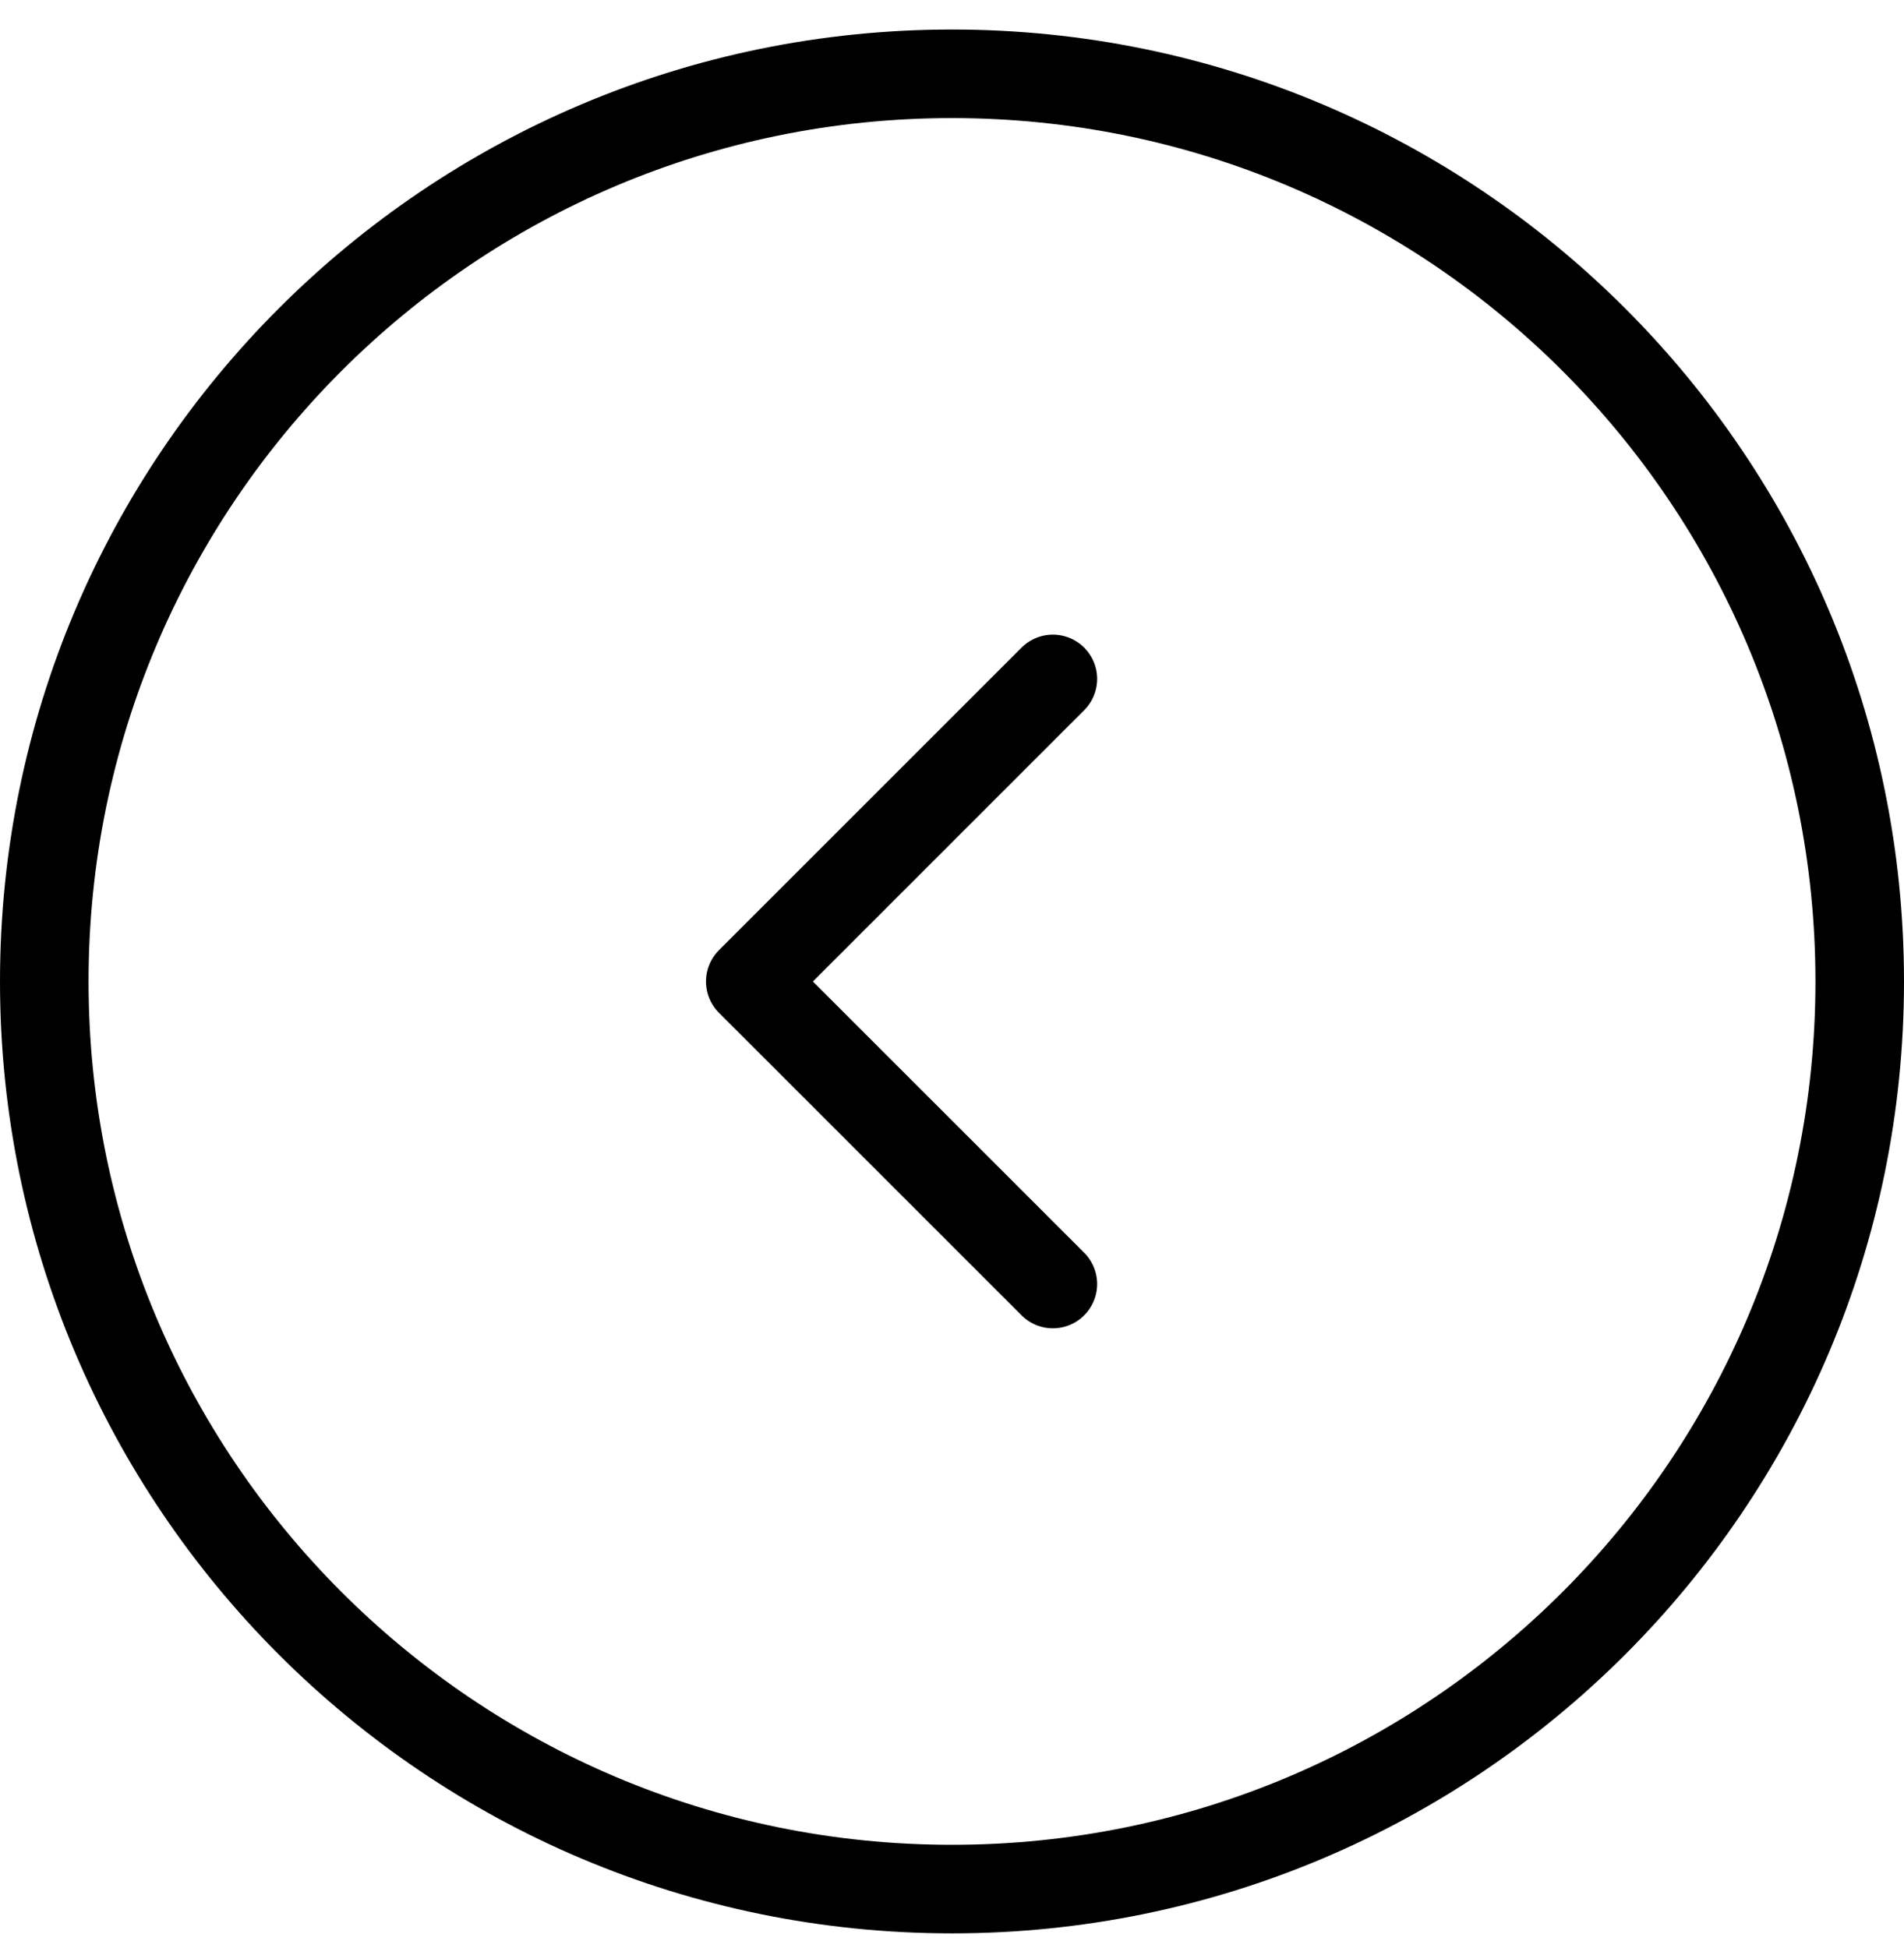 <svg width="43" height="44" viewBox="0 0 43 44" fill="none" xmlns="http://www.w3.org/2000/svg">
<path d="M23.778 29.001L16.944 22.168L23.778 15.334M42 22.168C42 10.846 32.822 1.667 21.5 1.667C10.178 1.667 1 10.846 1 22.168C1 33.489 10.178 42.667 21.5 42.667C32.822 42.667 42 33.489 42 22.168Z" stroke="black" stroke-width="2" stroke-linecap="round" stroke-linejoin="round"/>
</svg>
